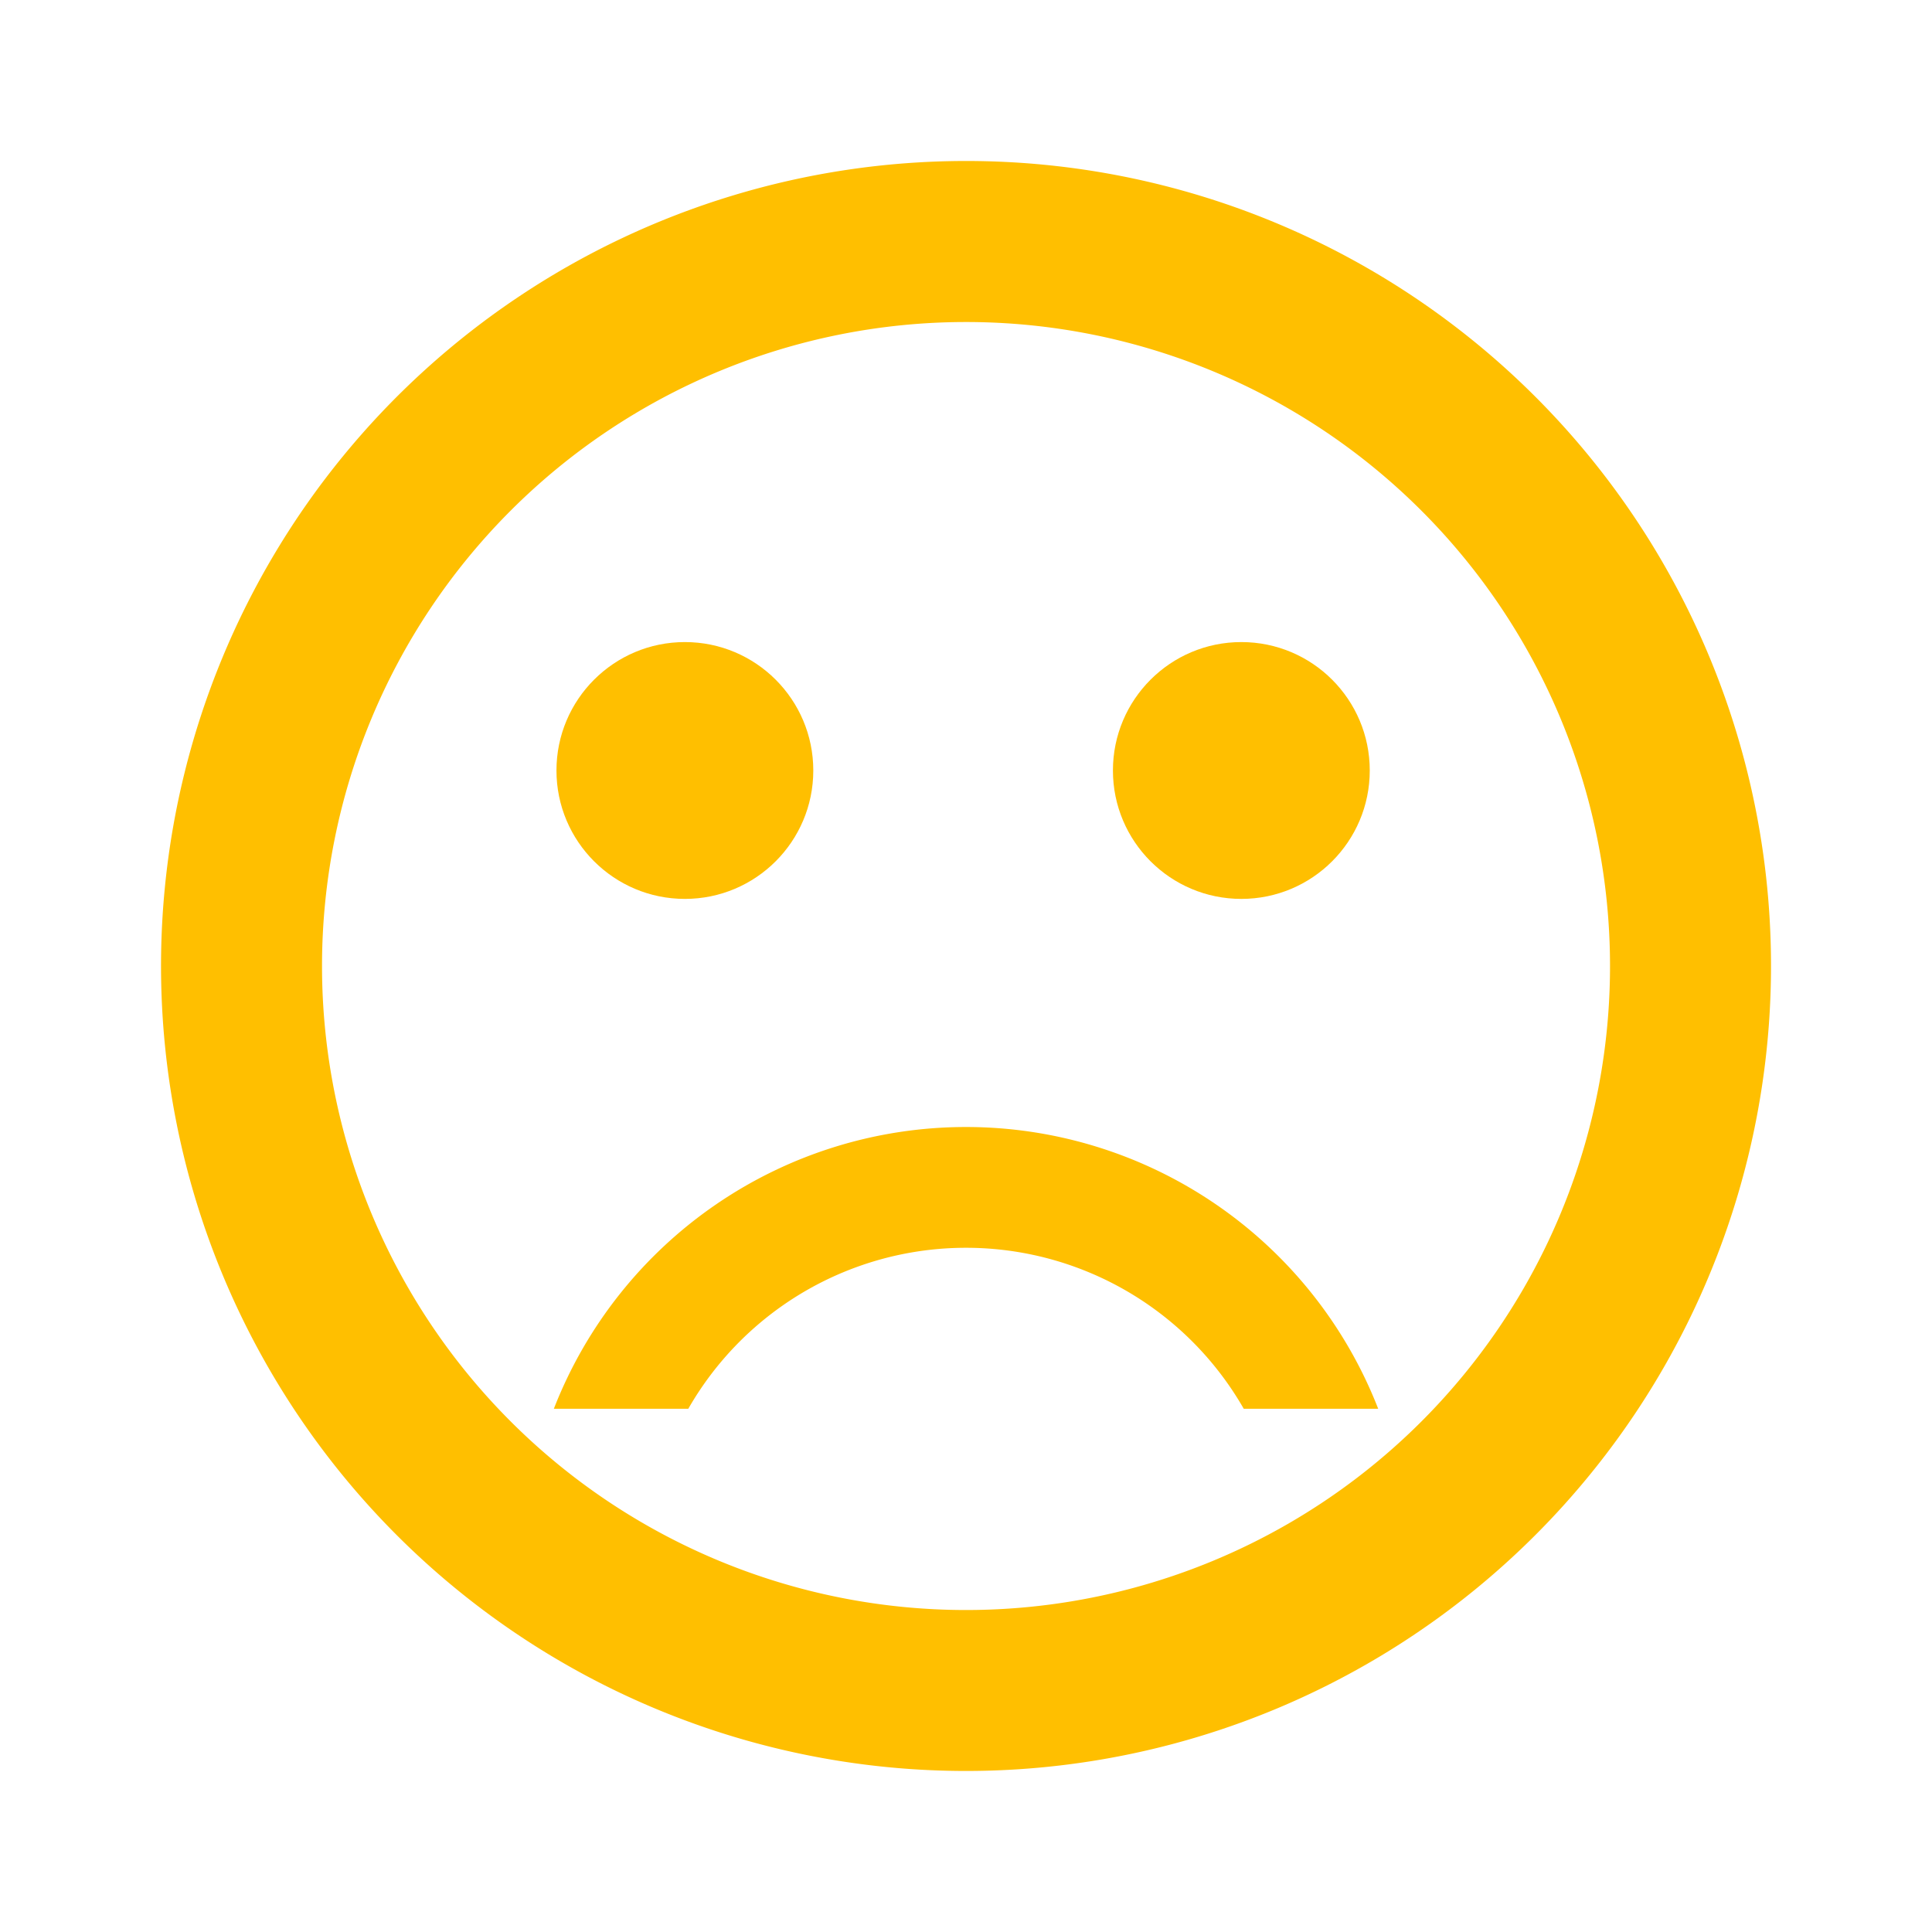 <svg id="sentiment_very_dissatisfied-24px" xmlns="http://www.w3.org/2000/svg" width="45.135" height="45.135" viewBox="0 0 45.135 45.135">
  <path id="Path_1806" data-name="Path 1806" d="M0,0H45.135V45.135H0Z" fill="none"/>
  <circle id="Ellipse_14" data-name="Ellipse 14" cx="3" cy="3" r="3" transform="translate(26 15)" fill="#ffbf00"/>
  <circle id="Ellipse_15" data-name="Ellipse 15" cx="3" cy="3" r="3" transform="translate(13 15)" fill="#ffbf00"/>
  <path id="Path_1807" data-name="Path 1807" d="M20.788,2A18.806,18.806,0,1,0,39.613,20.806,18.8,18.8,0,0,0,20.788,2Zm.019,33.852A15.045,15.045,0,1,1,35.852,20.806,15.041,15.041,0,0,1,20.806,35.852Zm0-11.284a10.334,10.334,0,0,0-9.629,6.582h3.141a7.477,7.477,0,0,1,12.976,0h3.141a10.334,10.334,0,0,0-9.629-6.582Z" transform="translate(1.761 1.761)" fill="#ffbf00"/>
</svg>

